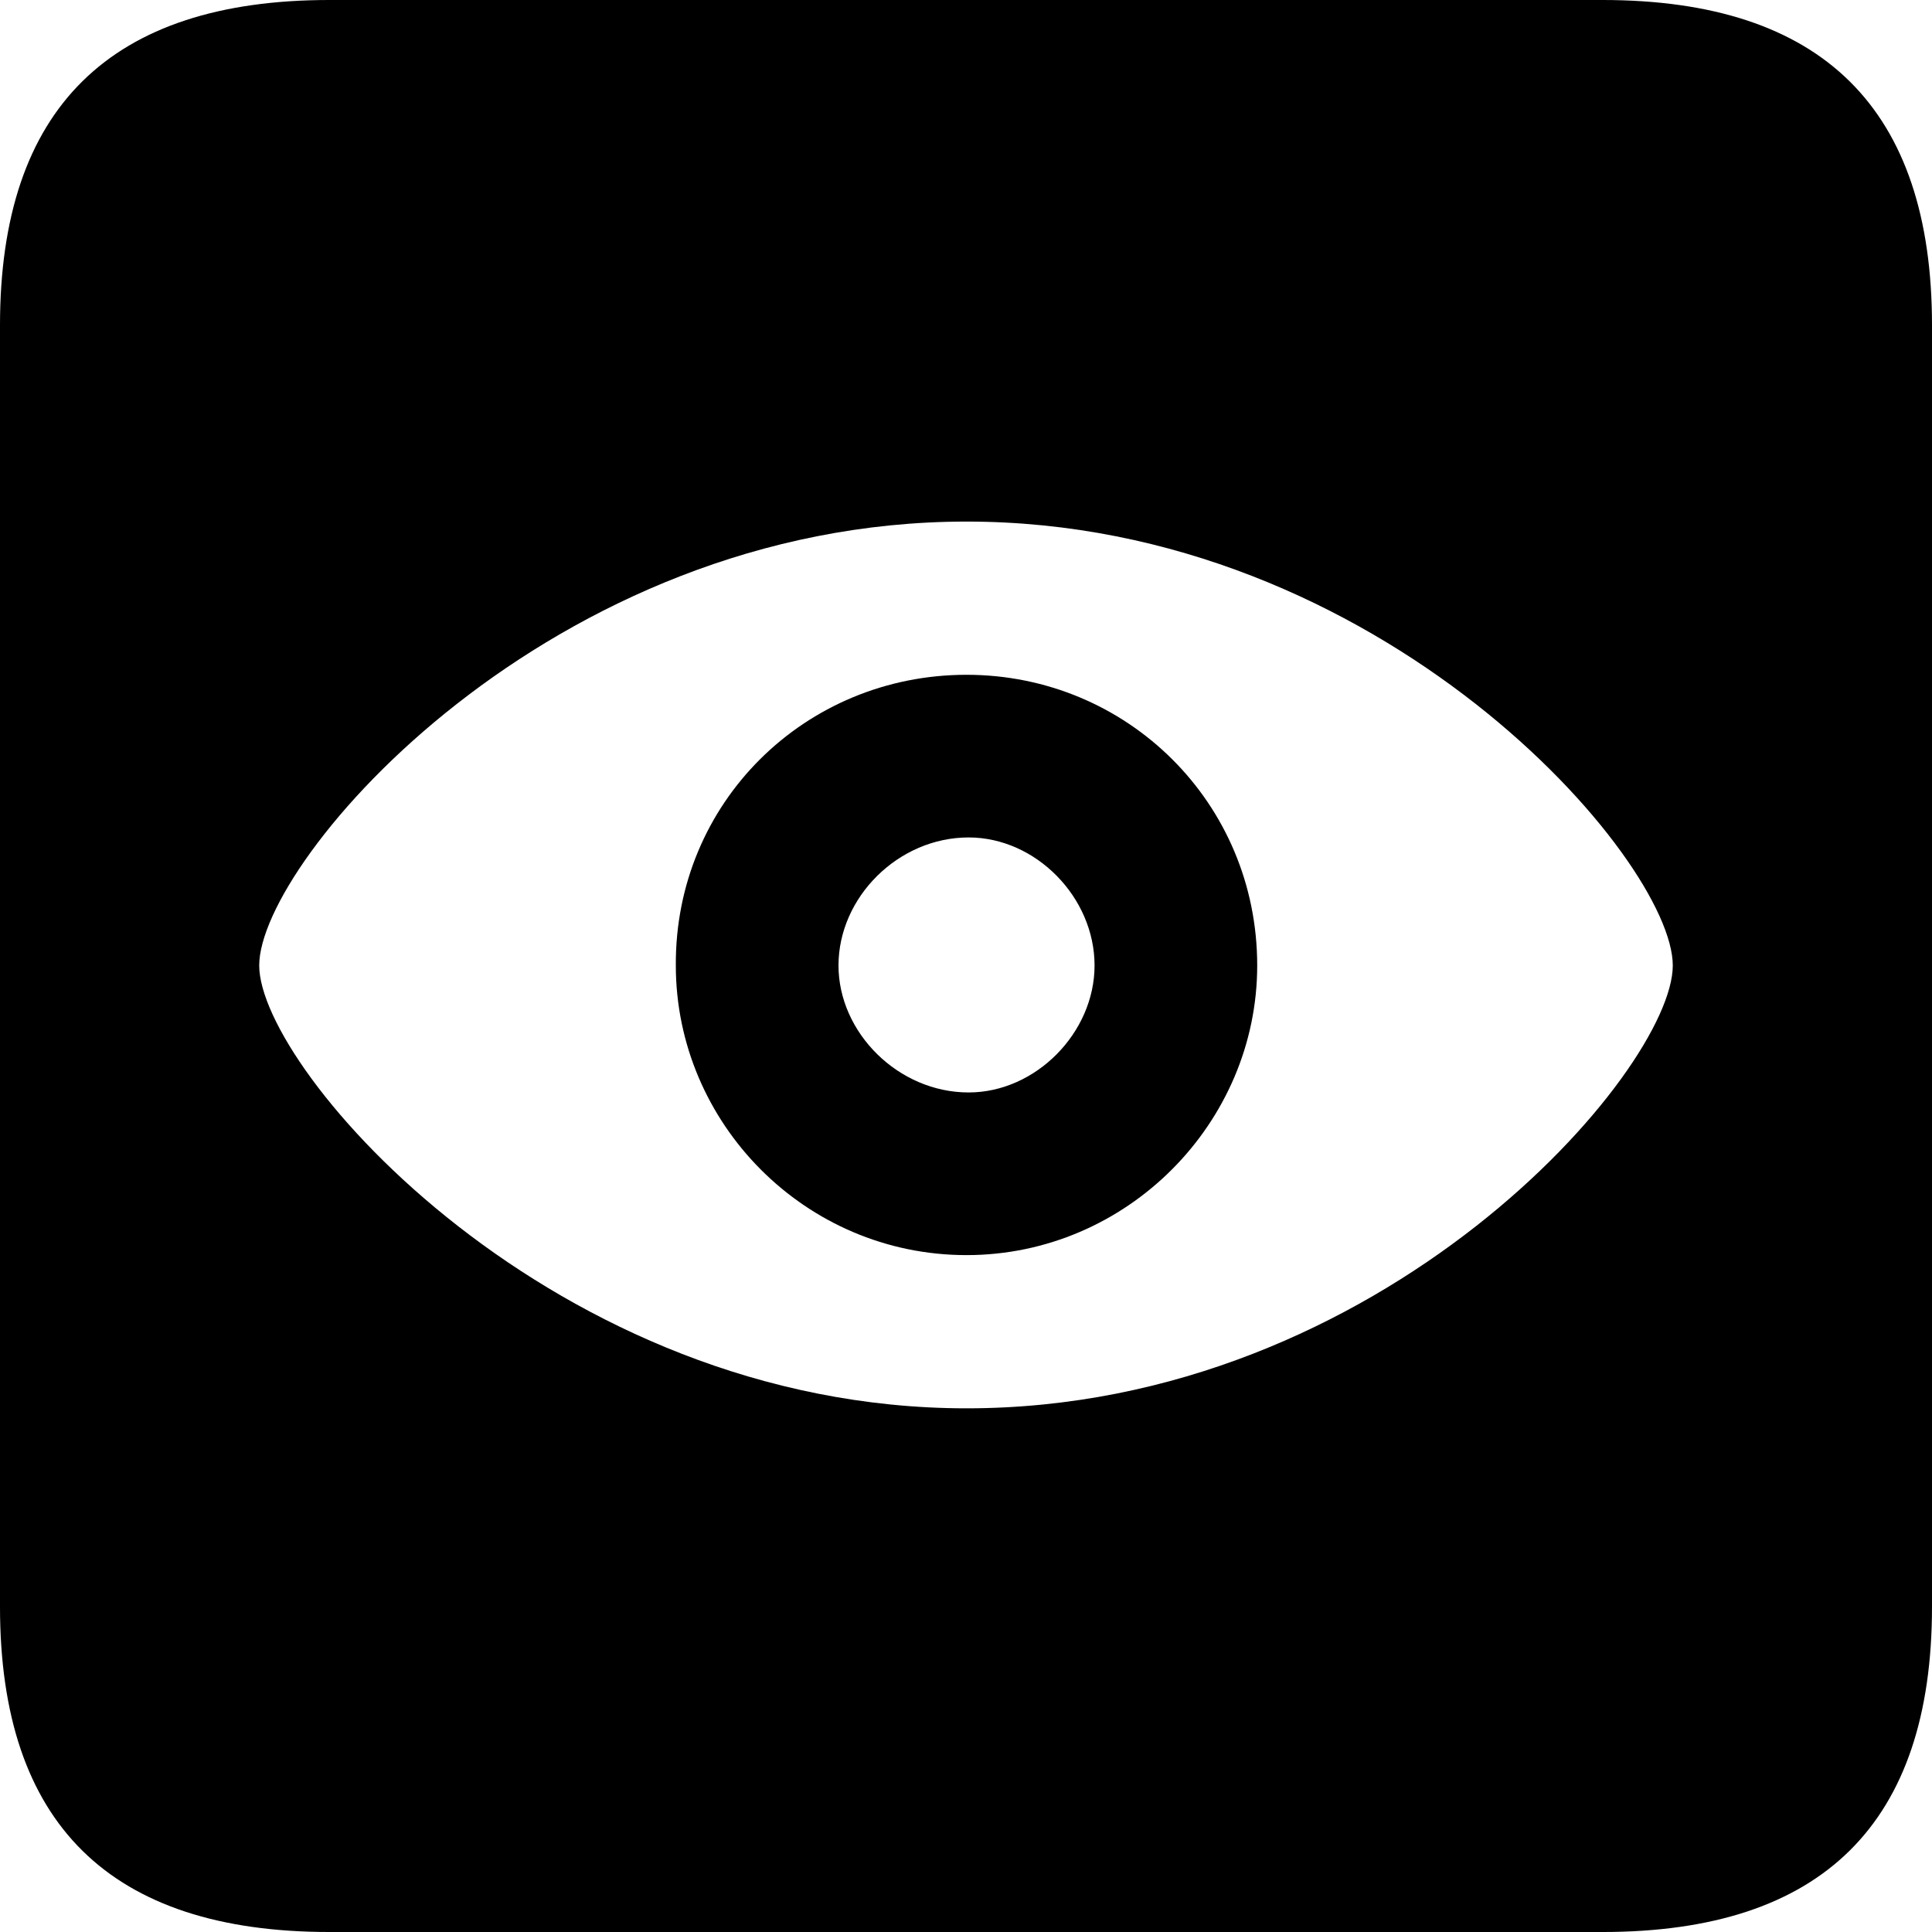 <?xml version="1.0" encoding="UTF-8" standalone="no"?>
<svg xmlns="http://www.w3.org/2000/svg"
     width="898.926" height="898.926"
     viewBox="0 0 898.926 898.926"
     fill="currentColor">
  <path d="M153.318 898.929H745.608C848.148 898.929 898.928 848.149 898.928 747.559V151.369C898.928 50.779 848.148 -0.001 745.608 -0.001H153.318C51.268 -0.001 -0.002 50.289 -0.002 151.369V747.559C-0.002 848.63 51.268 898.929 153.318 898.929ZM449.708 655.269C257.808 655.269 120.608 498.05 120.608 449.219C120.608 399.899 256.348 242.679 449.708 242.679C643.068 242.679 778.318 399.899 778.318 449.219C778.318 498.05 643.558 655.269 449.708 655.269ZM449.708 583.98C524.418 583.98 584.958 522.46 584.958 449.219C584.958 373.539 524.418 313.969 449.708 313.969C374.508 313.969 313.968 373.539 314.448 449.219C314.448 522.46 374.508 583.98 449.708 583.98ZM450.688 508.3C417.968 508.3 390.138 480.469 390.138 449.219C390.138 417.479 417.968 389.649 450.688 389.649C481.938 389.649 509.278 417.479 509.278 449.219C509.278 480.469 481.938 508.3 450.688 508.3Z"/>
</svg>